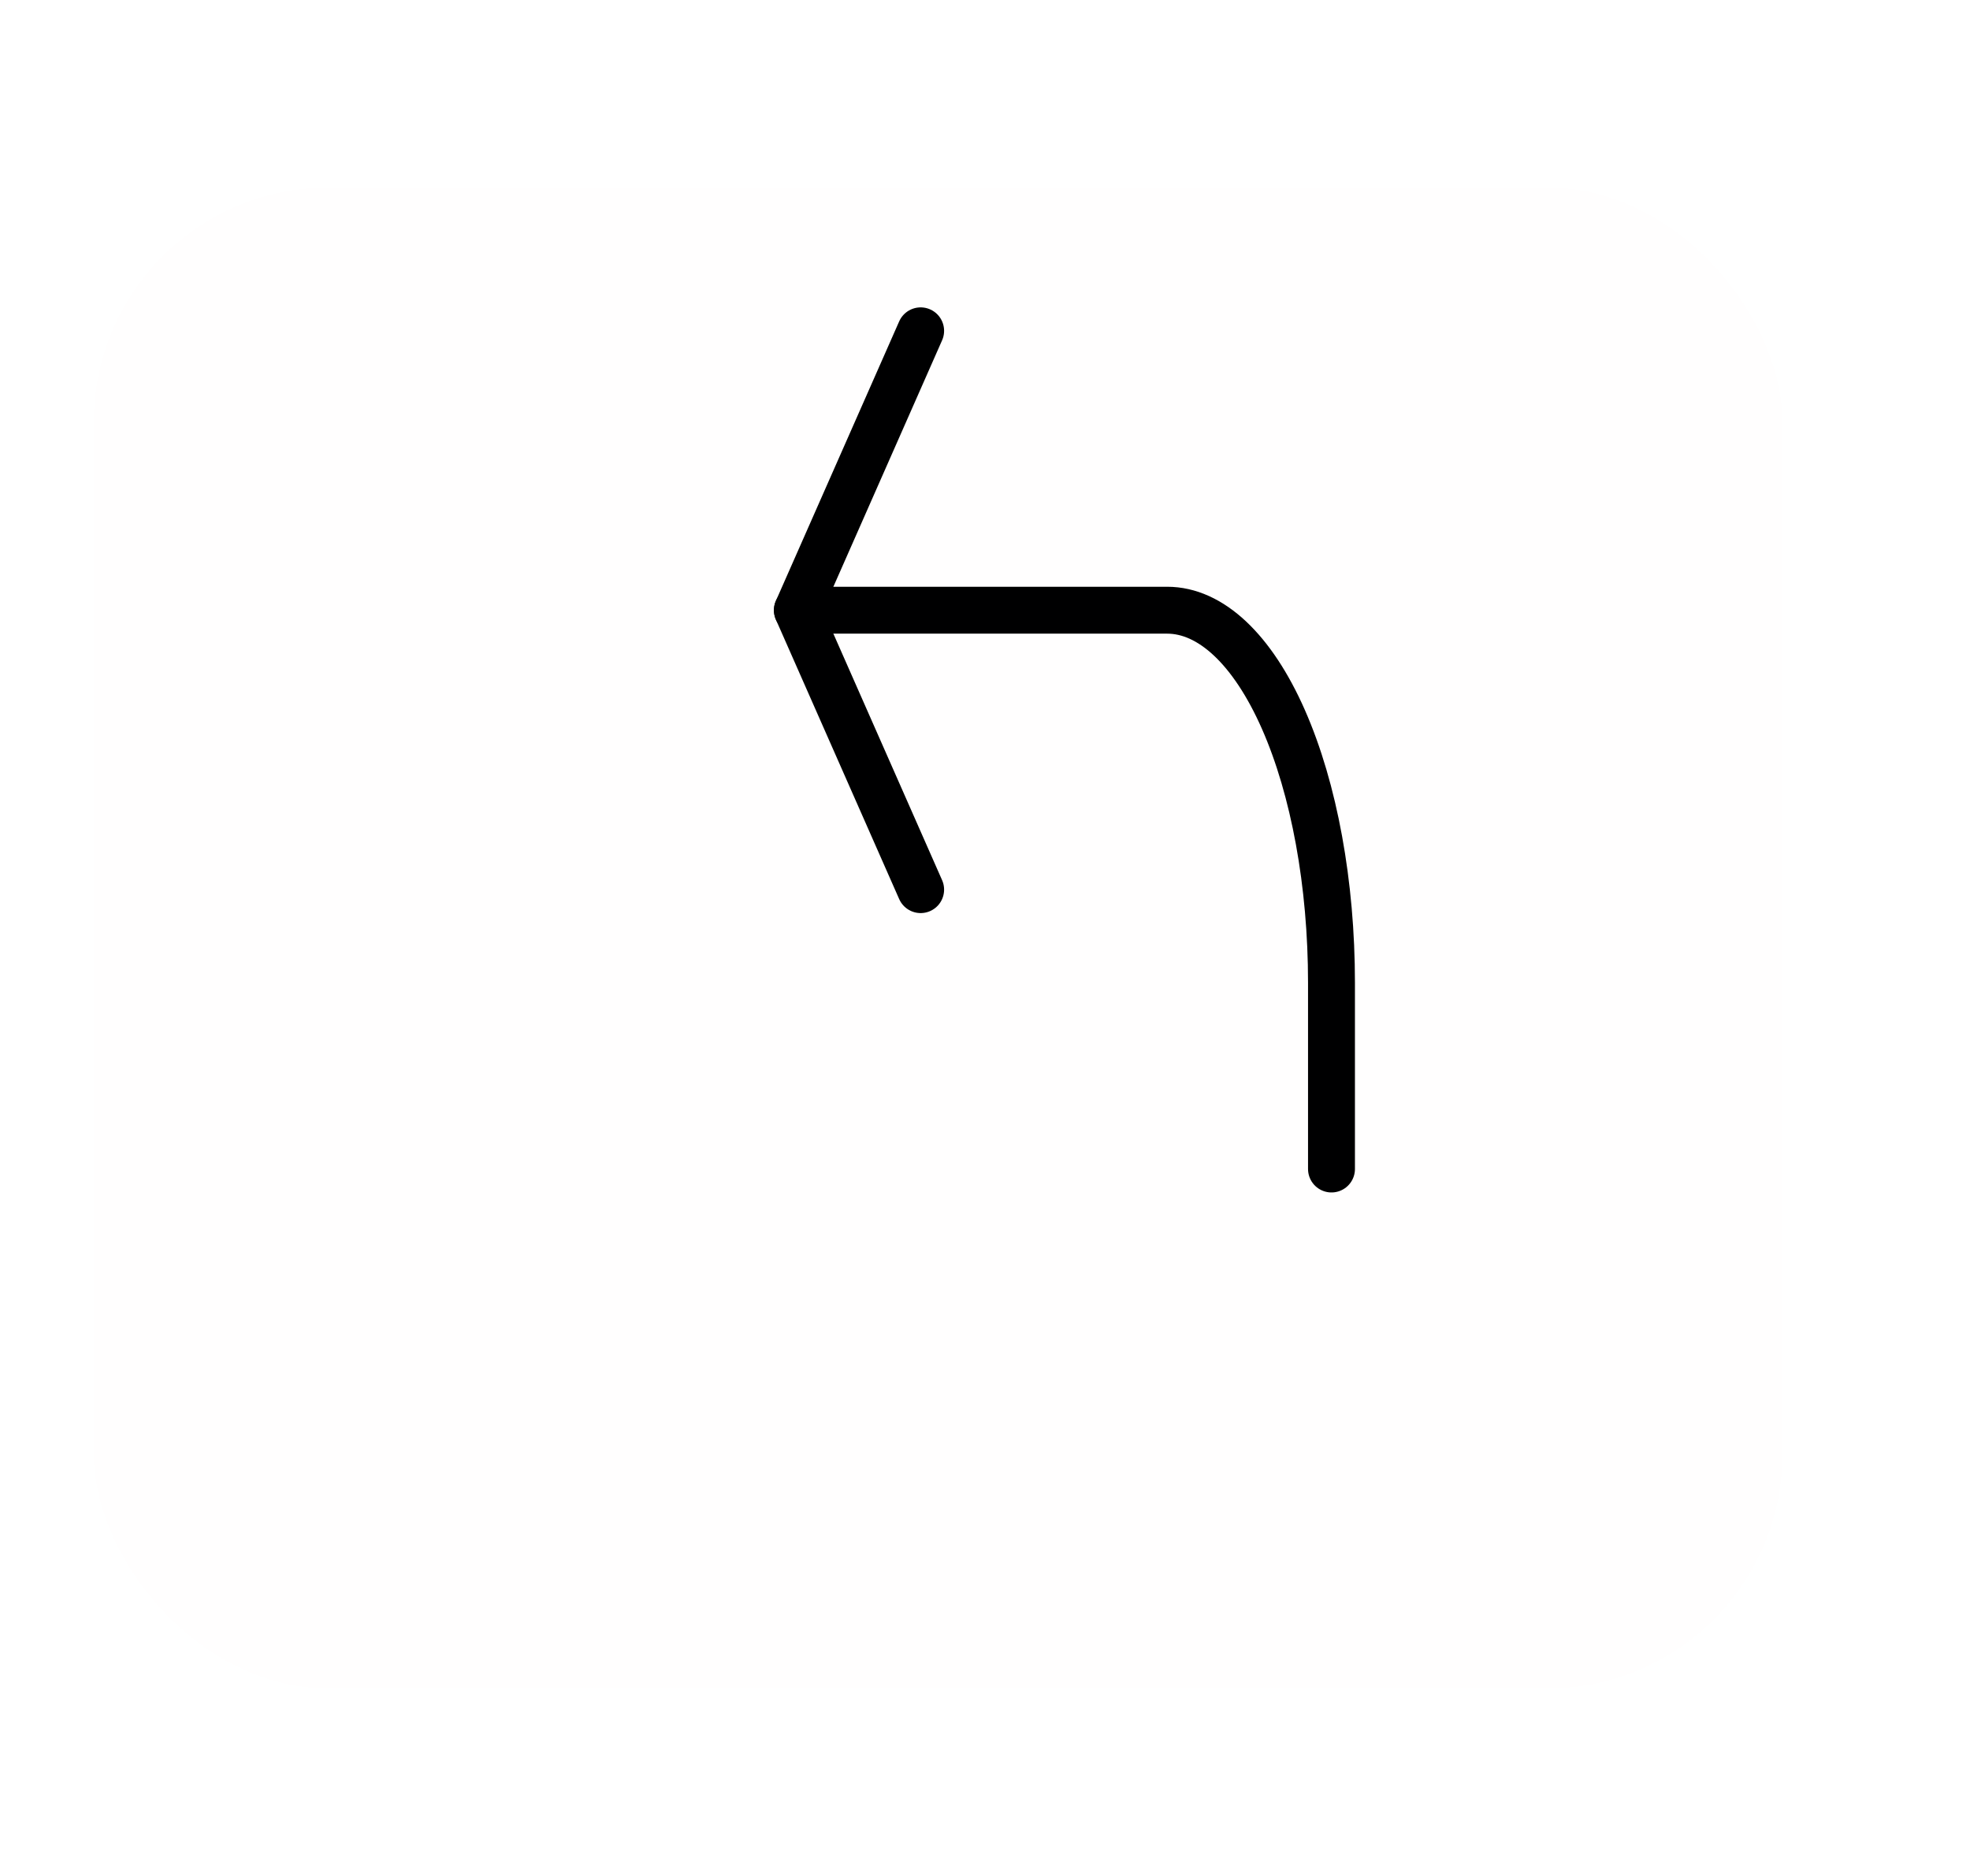 <svg width="42" height="40" viewBox="0 0 42 40" fill="none" xmlns="http://www.w3.org/2000/svg">
<g filter="url(#filter0_d_76_28)">
<rect x="2" width="36" height="32" rx="5" fill="#FFFEFE"/>
</g>
<path d="M19.628 7.054L17 13.011L19.628 18.969" stroke="#000001" stroke-linecap="round" stroke-linejoin="round"/>
<path d="M28.387 24.926V20.955C28.387 18.848 28.018 16.828 27.361 15.338C26.704 13.848 25.813 13.011 24.884 13.011H17" stroke="#000001" stroke-linecap="round" stroke-linejoin="round"/>
<defs>
<filter id="filter0_d_76_28" x="-2" y="0" width="44" height="40" filterUnits="userSpaceOnUse" color-interpolation-filters="sRGB">
<feFlood flood-opacity="0" result="BackgroundImageFix"/>
<feColorMatrix in="SourceAlpha" type="matrix" values="0 0 0 0 0 0 0 0 0 0 0 0 0 0 0 0 0 0 127 0" result="hardAlpha"/>
<feOffset dy="4"/>
<feGaussianBlur stdDeviation="2"/>
<feComposite in2="hardAlpha" operator="out"/>
<feColorMatrix type="matrix" values="0 0 0 0 0 0 0 0 0 0 0 0 0 0 0 0 0 0 0.25 0"/>
<feBlend mode="normal" in2="BackgroundImageFix" result="effect1_dropShadow_76_28"/>
<feBlend mode="normal" in="SourceGraphic" in2="effect1_dropShadow_76_28" result="shape"/>
</filter>
</defs>
</svg>
